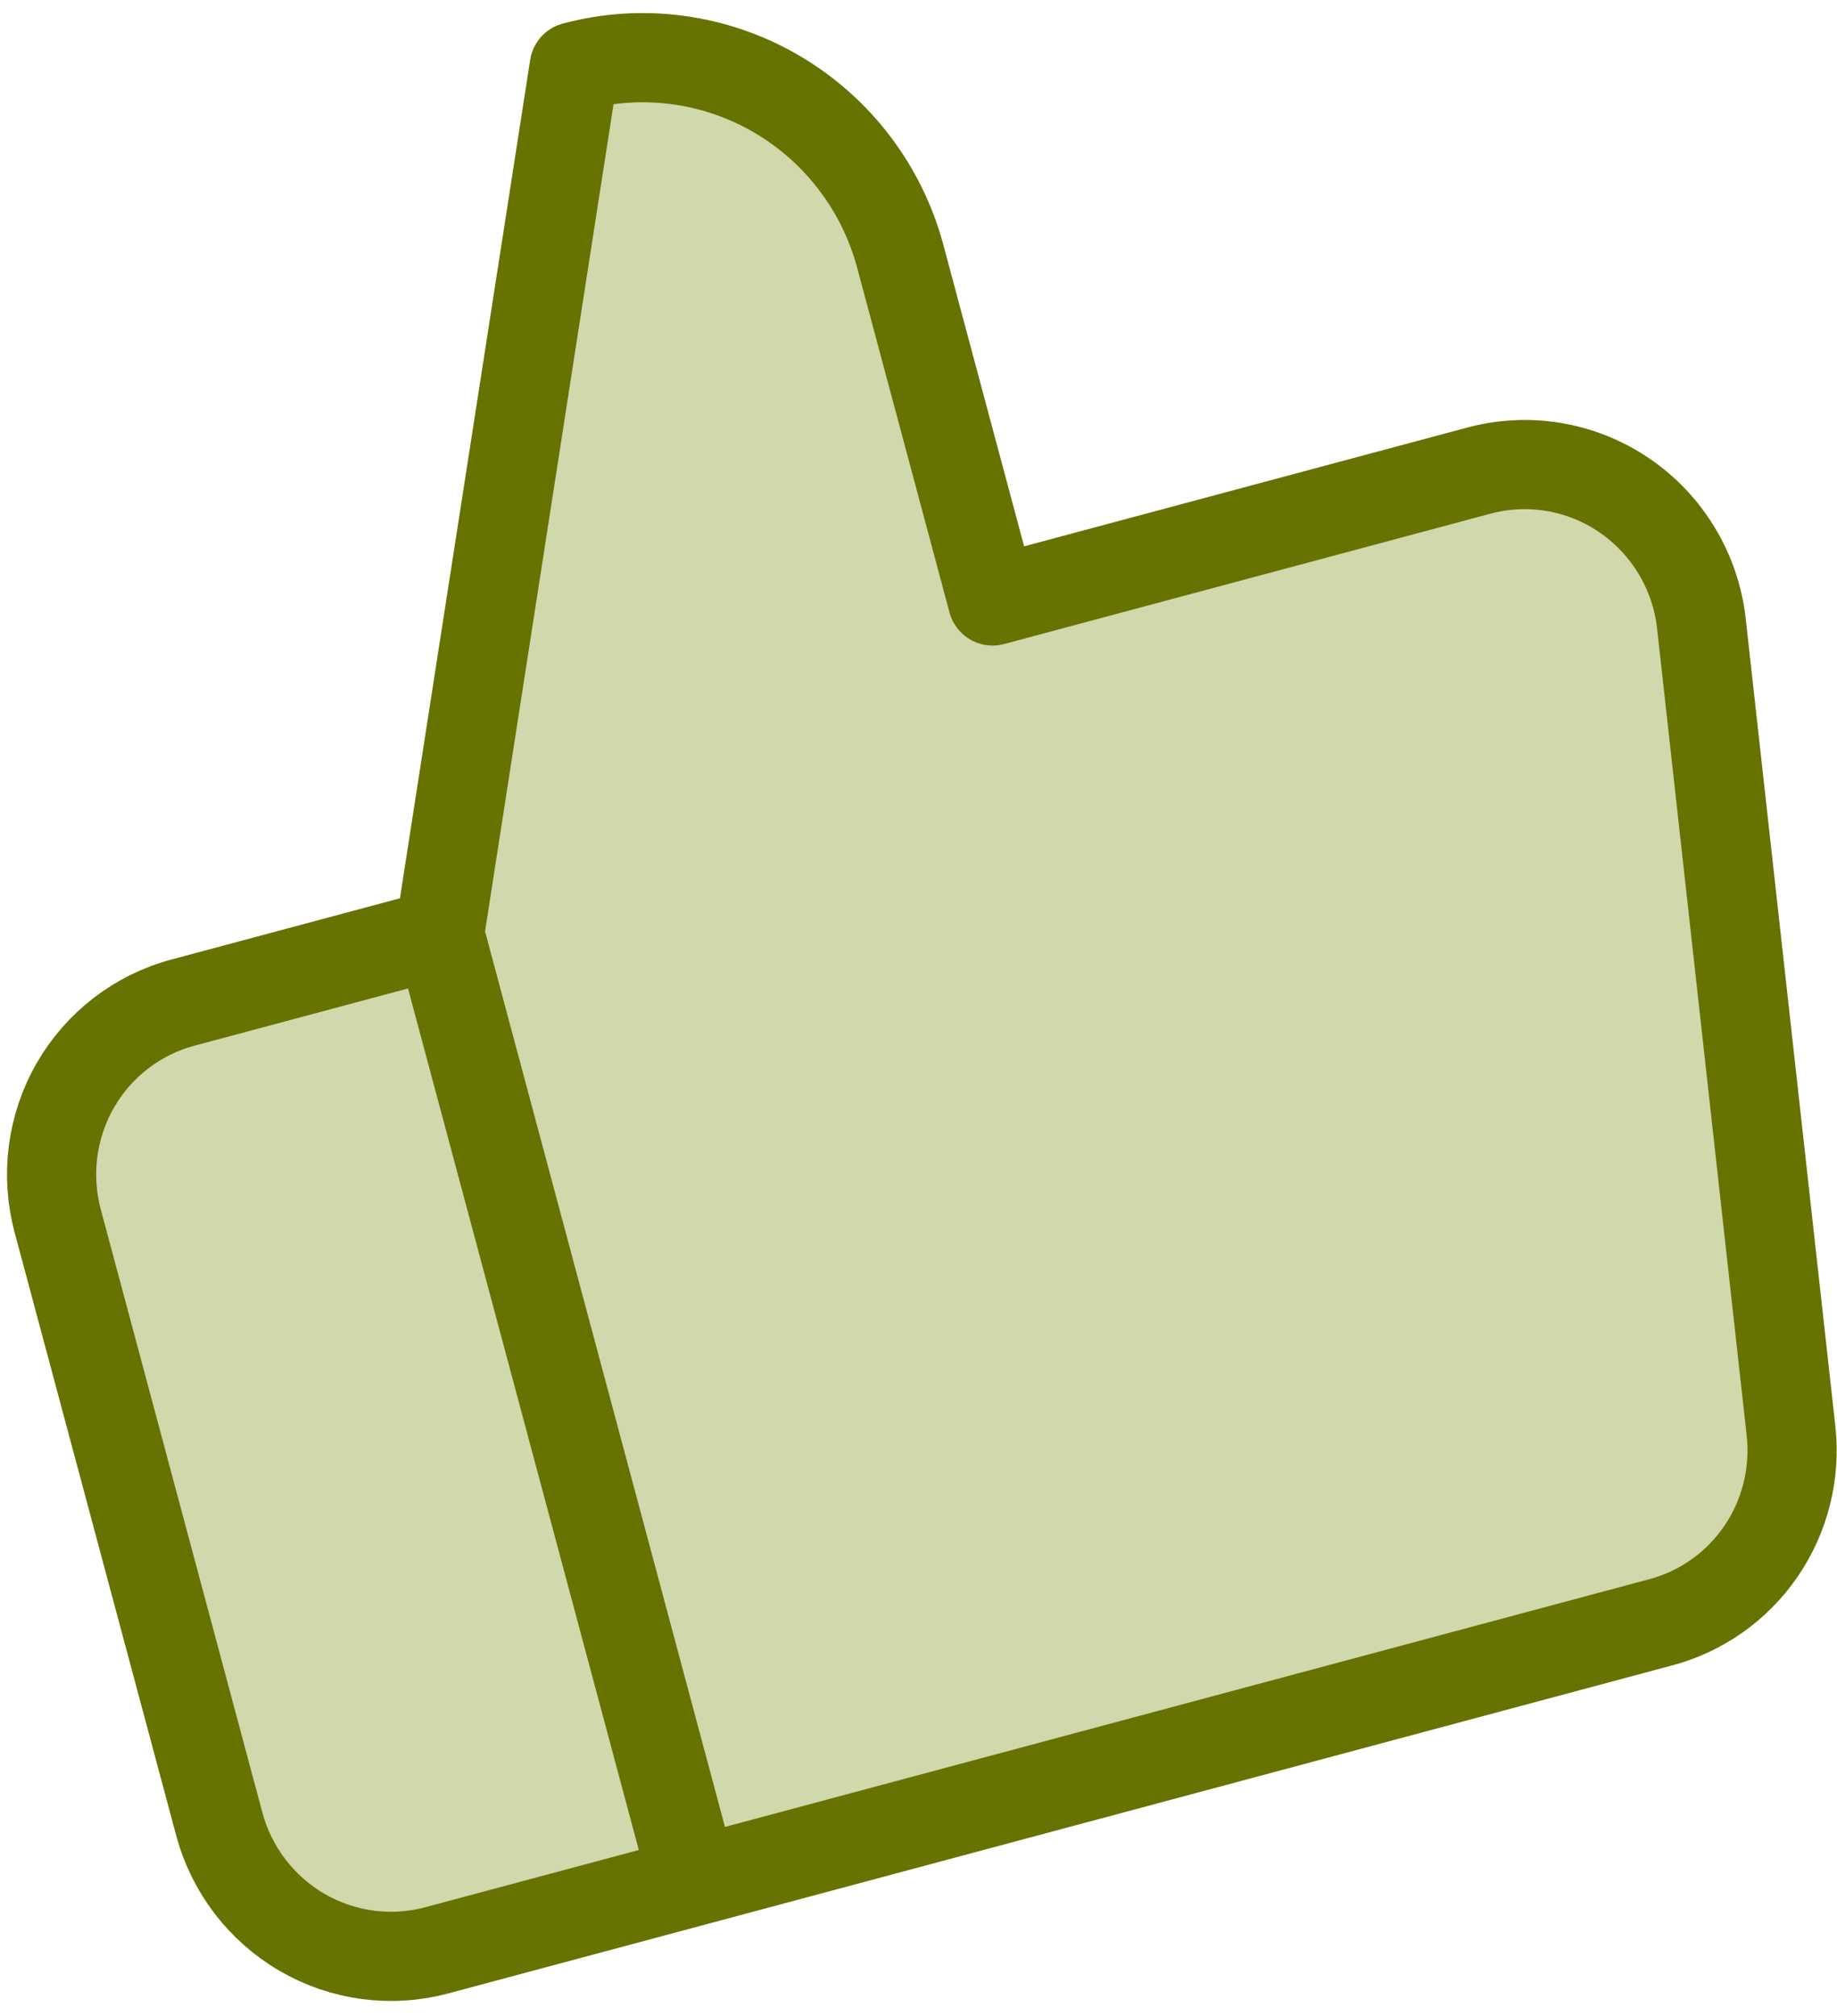 <svg width="103" height="113" viewBox="0 0 103 113" fill="none" xmlns="http://www.w3.org/2000/svg">
<path d="M55.654 33.688L50.478 14.369C49.448 10.526 46.944 7.248 43.516 5.254C40.087 3.26 36.016 2.715 32.197 3.738L24.645 52.349L38.88 105.475L93.02 90.968C95.342 90.374 97.37 88.956 98.729 86.974C100.089 84.993 100.689 82.582 100.419 80.185L95.396 34.944C95.234 33.504 94.762 32.115 94.014 30.875C93.266 29.634 92.259 28.571 91.062 27.759C89.866 26.947 88.51 26.405 87.086 26.172C85.663 25.939 84.207 26.02 82.82 26.408L55.654 33.688ZM38.88 105.475L24.481 109.333C21.935 110.015 19.221 109.652 16.935 108.322C14.65 106.993 12.98 104.808 12.294 102.246L3.235 68.439C2.549 65.877 2.902 63.149 4.216 60.855C5.531 58.561 7.7 56.889 10.246 56.207L24.645 52.349" fill="#D0D8AC"/>
<path d="M24.645 52.349L32.197 3.738C36.016 2.715 40.087 3.26 43.516 5.254C46.944 7.248 49.448 10.526 50.478 14.369L55.654 33.688L82.82 26.408C84.207 26.02 85.663 25.939 87.086 26.172C88.51 26.405 89.866 26.947 91.062 27.759C92.259 28.571 93.266 29.634 94.014 30.875C94.762 32.115 95.234 33.504 95.396 34.944L100.419 80.186C100.689 82.582 100.089 84.993 98.729 86.974C97.37 88.956 95.342 90.374 93.02 90.968L38.88 105.475M24.645 52.349L38.88 105.475M24.645 52.349L10.246 56.207C7.7 56.889 5.531 58.561 4.216 60.855C2.902 63.149 2.549 65.877 3.235 68.439L12.294 102.246C12.98 104.808 14.65 106.993 16.935 108.322C19.221 109.652 21.935 110.015 24.481 109.333L38.88 105.475" stroke="#667300" stroke-width="5" stroke-linecap="round" stroke-linejoin="round"/>
</svg>

